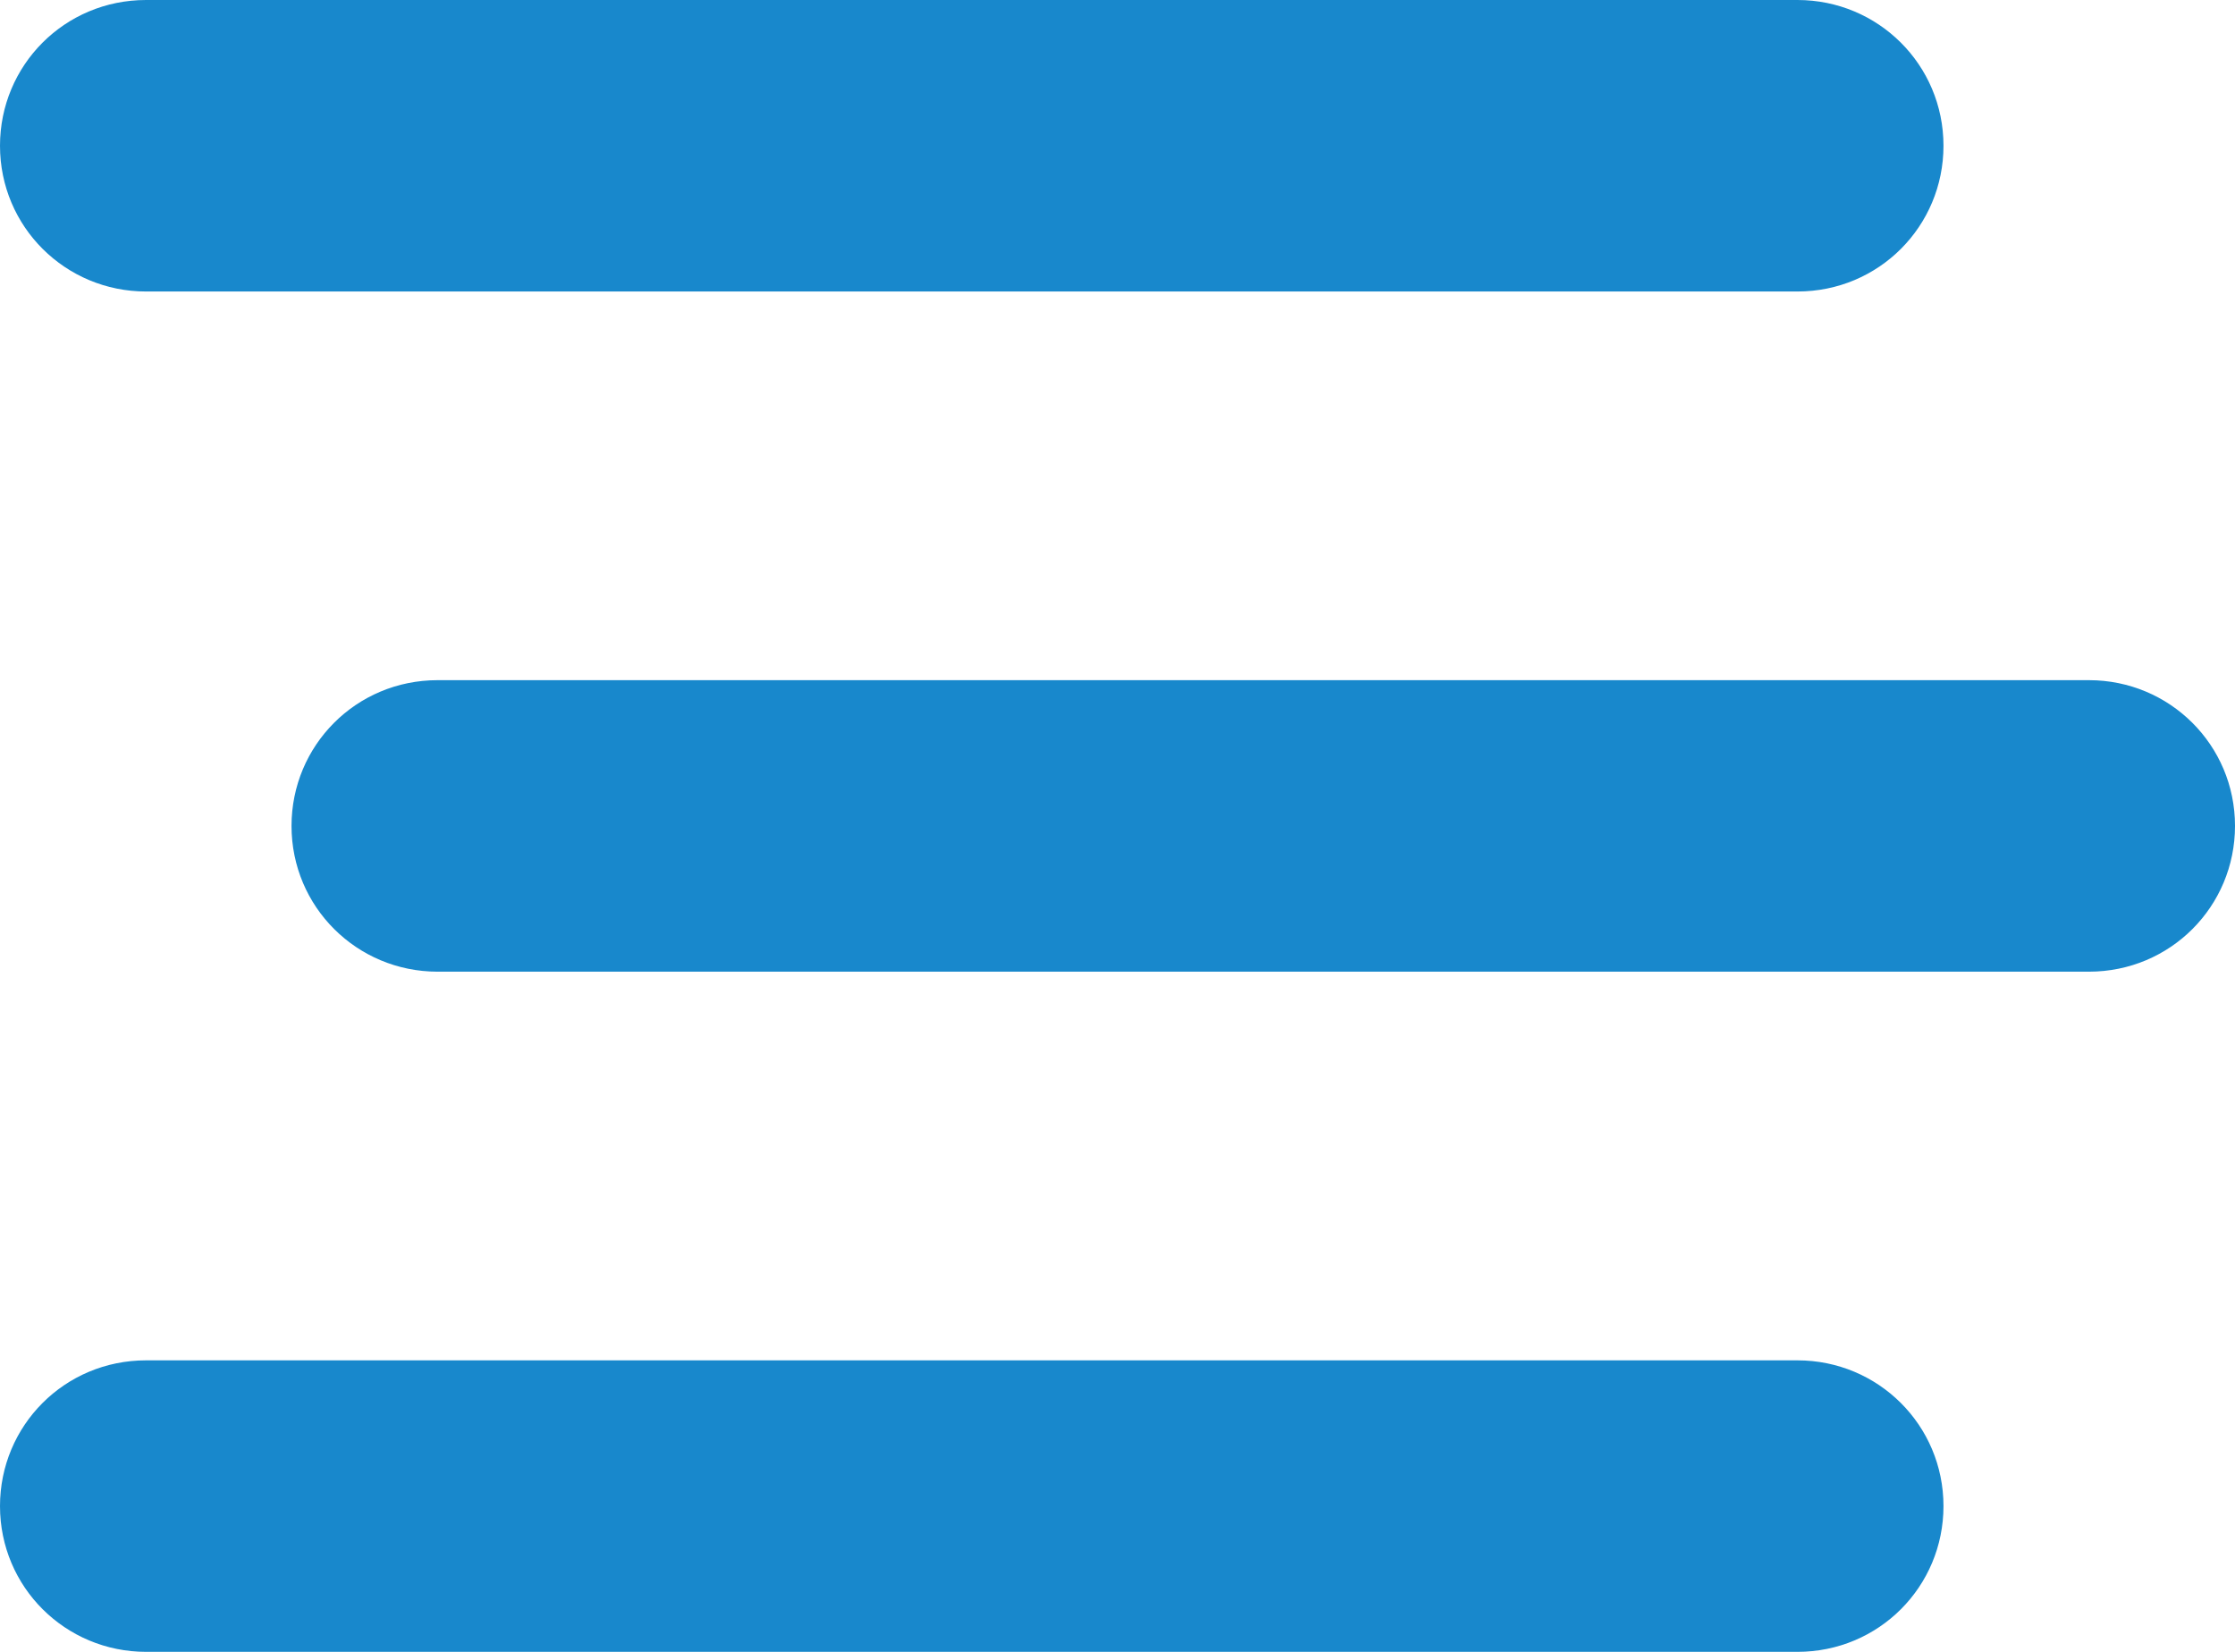 <svg width="23" height="17" 
    xmlns="http://www.w3.org/2000/svg" 
    xmlns:xlink="http://www.w3.org/1999/xlink">
    <defs>
        <path d="M10 12.5c0-.828.665-1.5 1.503-1.5h16.994c.83 0 1.503.666 1.503 1.5 0 .828-.665 1.5-1.503 1.5H11.503c-.83 0-1.503-.666-1.503-1.5zm3 7c0-.828.665-1.5 1.503-1.5h16.994c.83 0 1.503.666 1.503 1.5 0 .828-.665 1.5-1.503 1.5H14.503c-.83 0-1.503-.666-1.503-1.5zm-3 7c0-.828.665-1.5 1.503-1.5h16.994c.83 0 1.503.666 1.503 1.5 0 .828-.665 1.5-1.503 1.5H11.503c-.83 0-1.503-.666-1.503-1.5z" id="a"/>
    </defs>
    <use fill="#1888CC" xlink:href="#a" transform="translate(-10 -11)" fill-rule="evenodd"/>
</svg>
